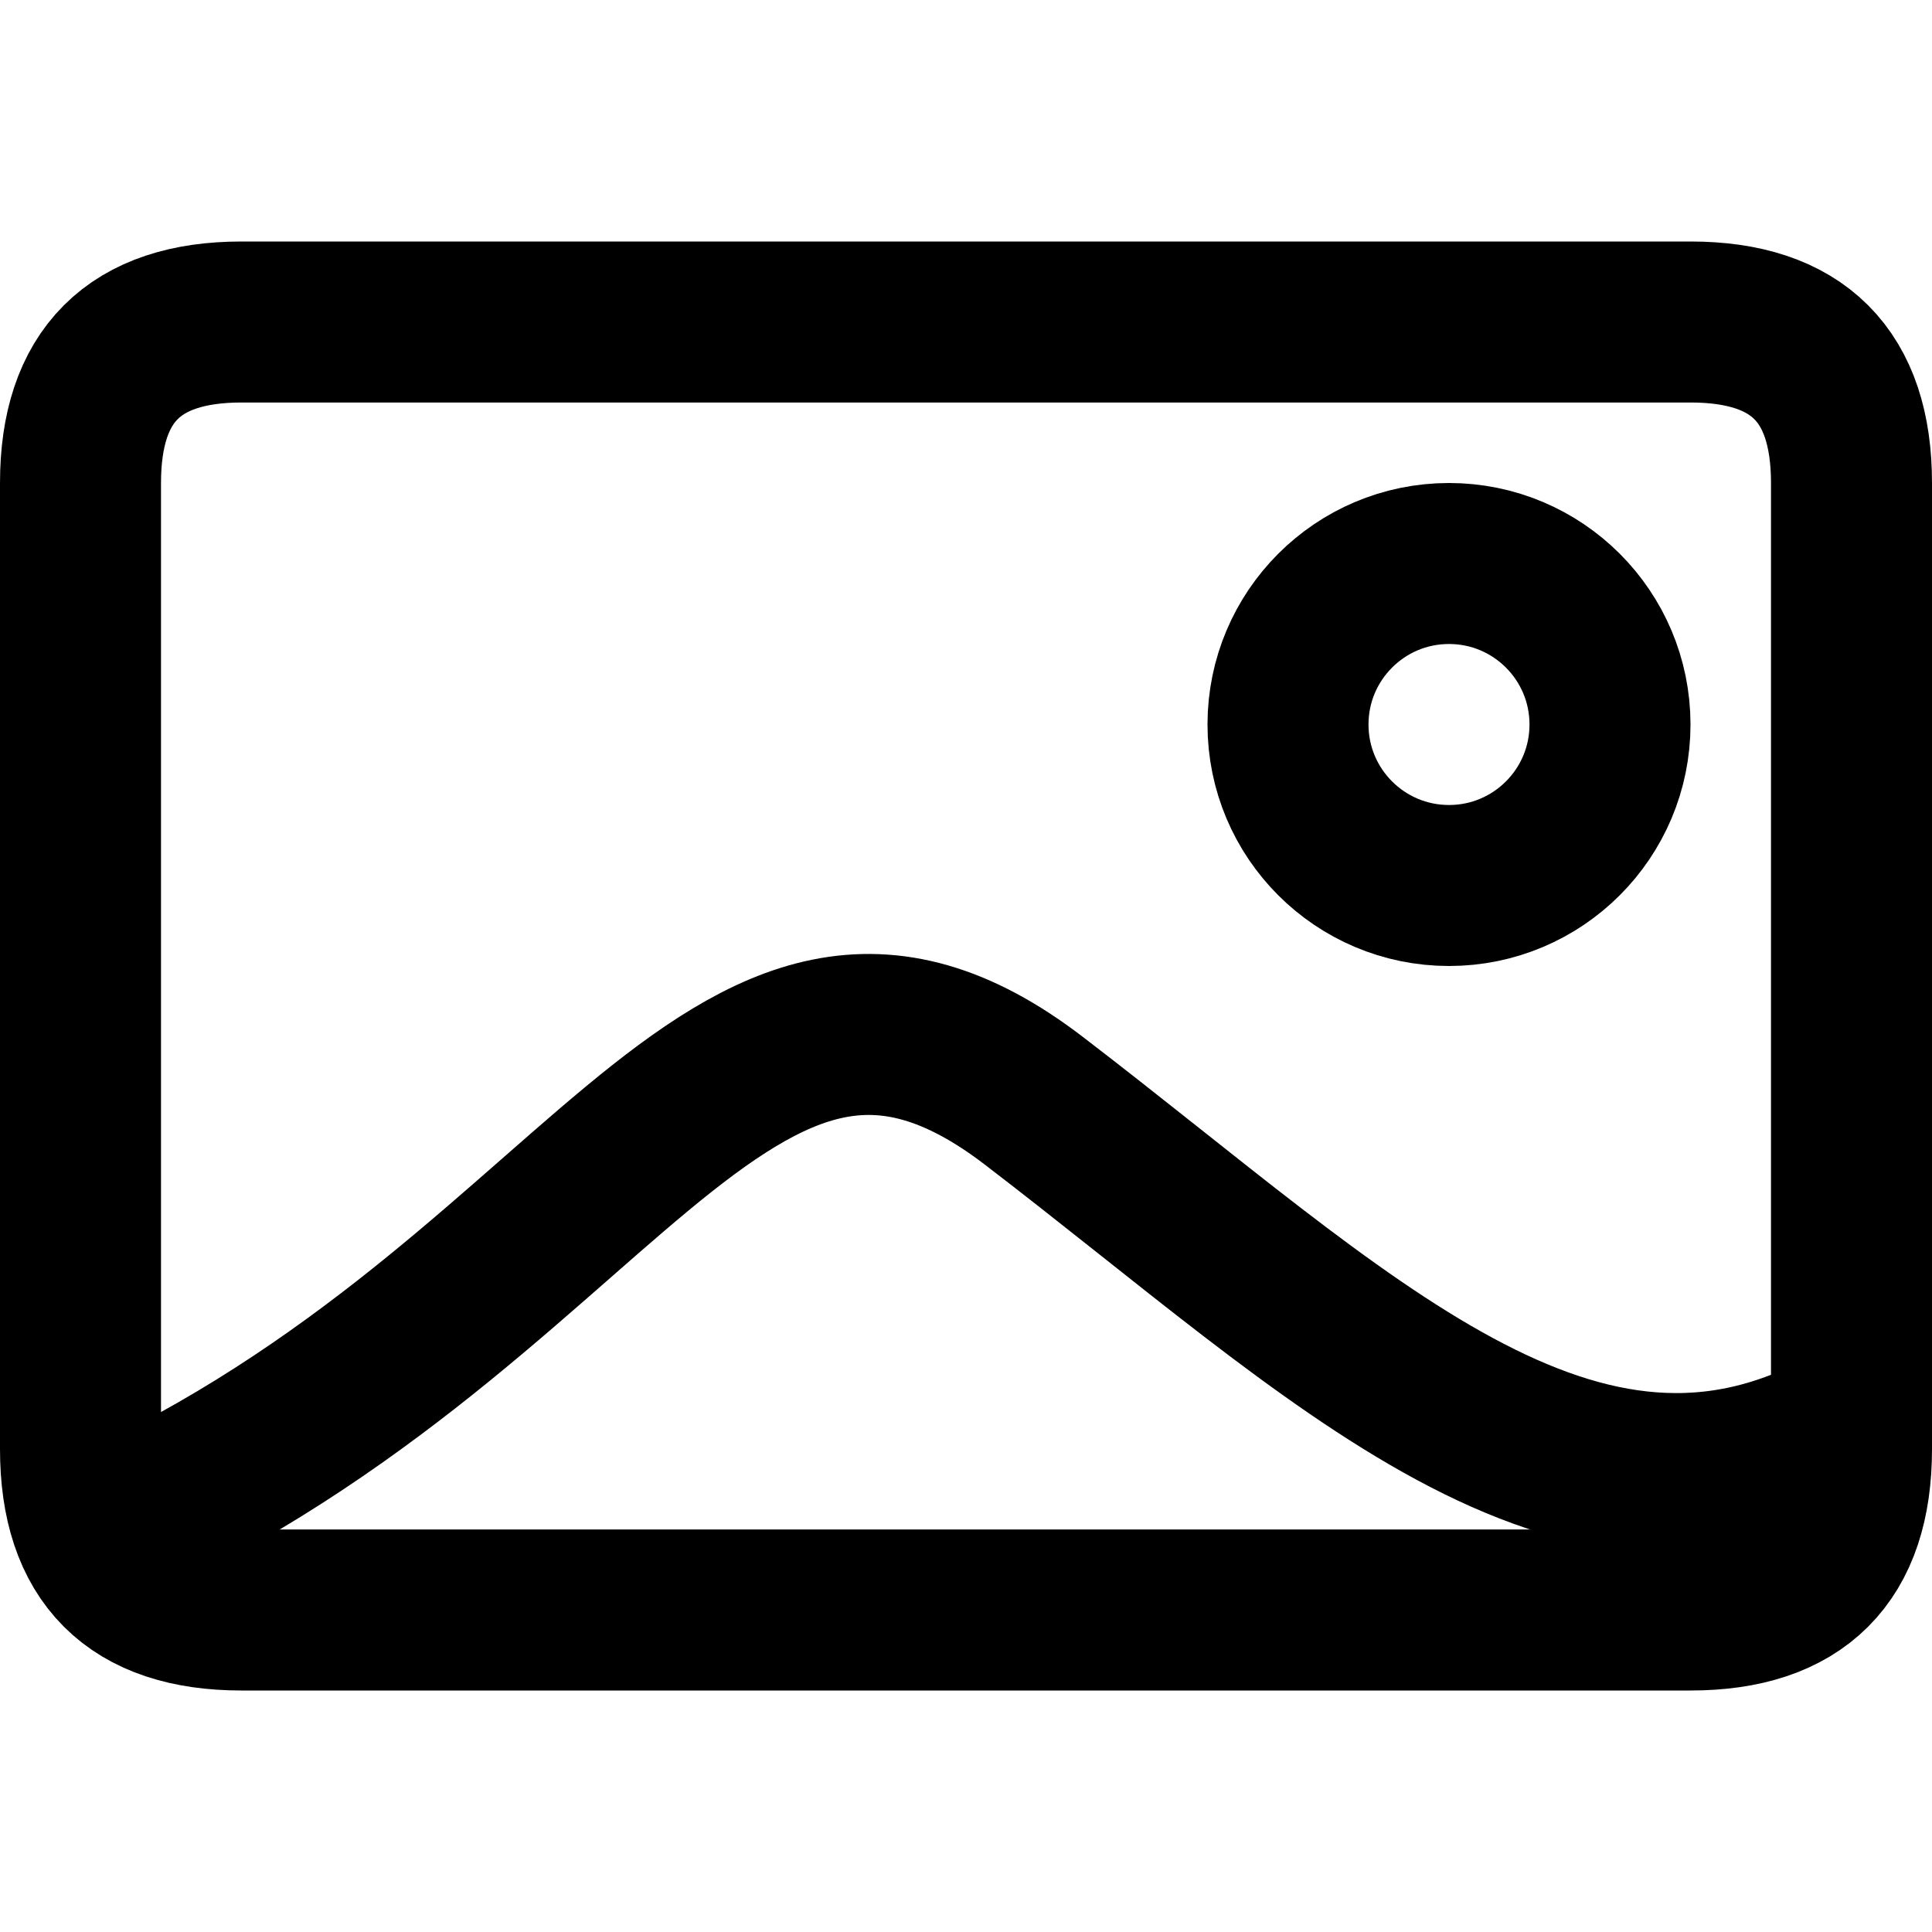 <?xml version="1.0" encoding="UTF-8"?>
<svg width="24px" height="24px" viewBox="0 0 24 24" version="1.1" xmlns="http://www.w3.org/2000/svg" xmlns:xlink="http://www.w3.org/1999/xlink">
    <!-- Generator: Sketch 47 (45396) - http://www.bohemiancoding.com/sketch -->
    <title>landscape</title>
    <desc>Created with Sketch.</desc>
    <defs></defs>
    <g id="Page-1" stroke="none" stroke-width="1" fill="none" fill-rule="evenodd">
        <g id="landscape" stroke="#000000">
            <g>
                <polygon id="Stroke-1" stroke-opacity="0.008" stroke-width="1.33333335e-11" points="0 0 24 0 24 24 0 24"></polygon>
                <g id="Group-4" transform="translate(1, 4)" stroke-width="2" stroke-linecap="round" stroke-linejoin="round">
                    <path d="M2,-2.39999999e-07 L20,-2.39999999e-07 C21.333,-2.39999999e-07 22,0.667 22,2 L22,14 C22,15.333 21.333,16 20,16 L2,16 C0.667,16 -6e-08,15.333 -6e-08,14 L-6e-08,2 C-6e-08,0.667 0.667,-2.39999999e-07 2,-2.39999999e-07 Z" id="Stroke-2"></path>
                </g>
                <g id="Group" transform="translate(1, 6)" stroke-width="2">
                    <path d="M0,13.144 C6.472,10.364 8.019,4.746 11.84,7.672 C15.661,10.597 18.584,13.616 22,11.708" id="Path-2"></path>
                    <circle id="Oval-Copy" cx="17" cy="3" r="2"></circle>
                </g>
            </g>
        </g>
    </g>
</svg>